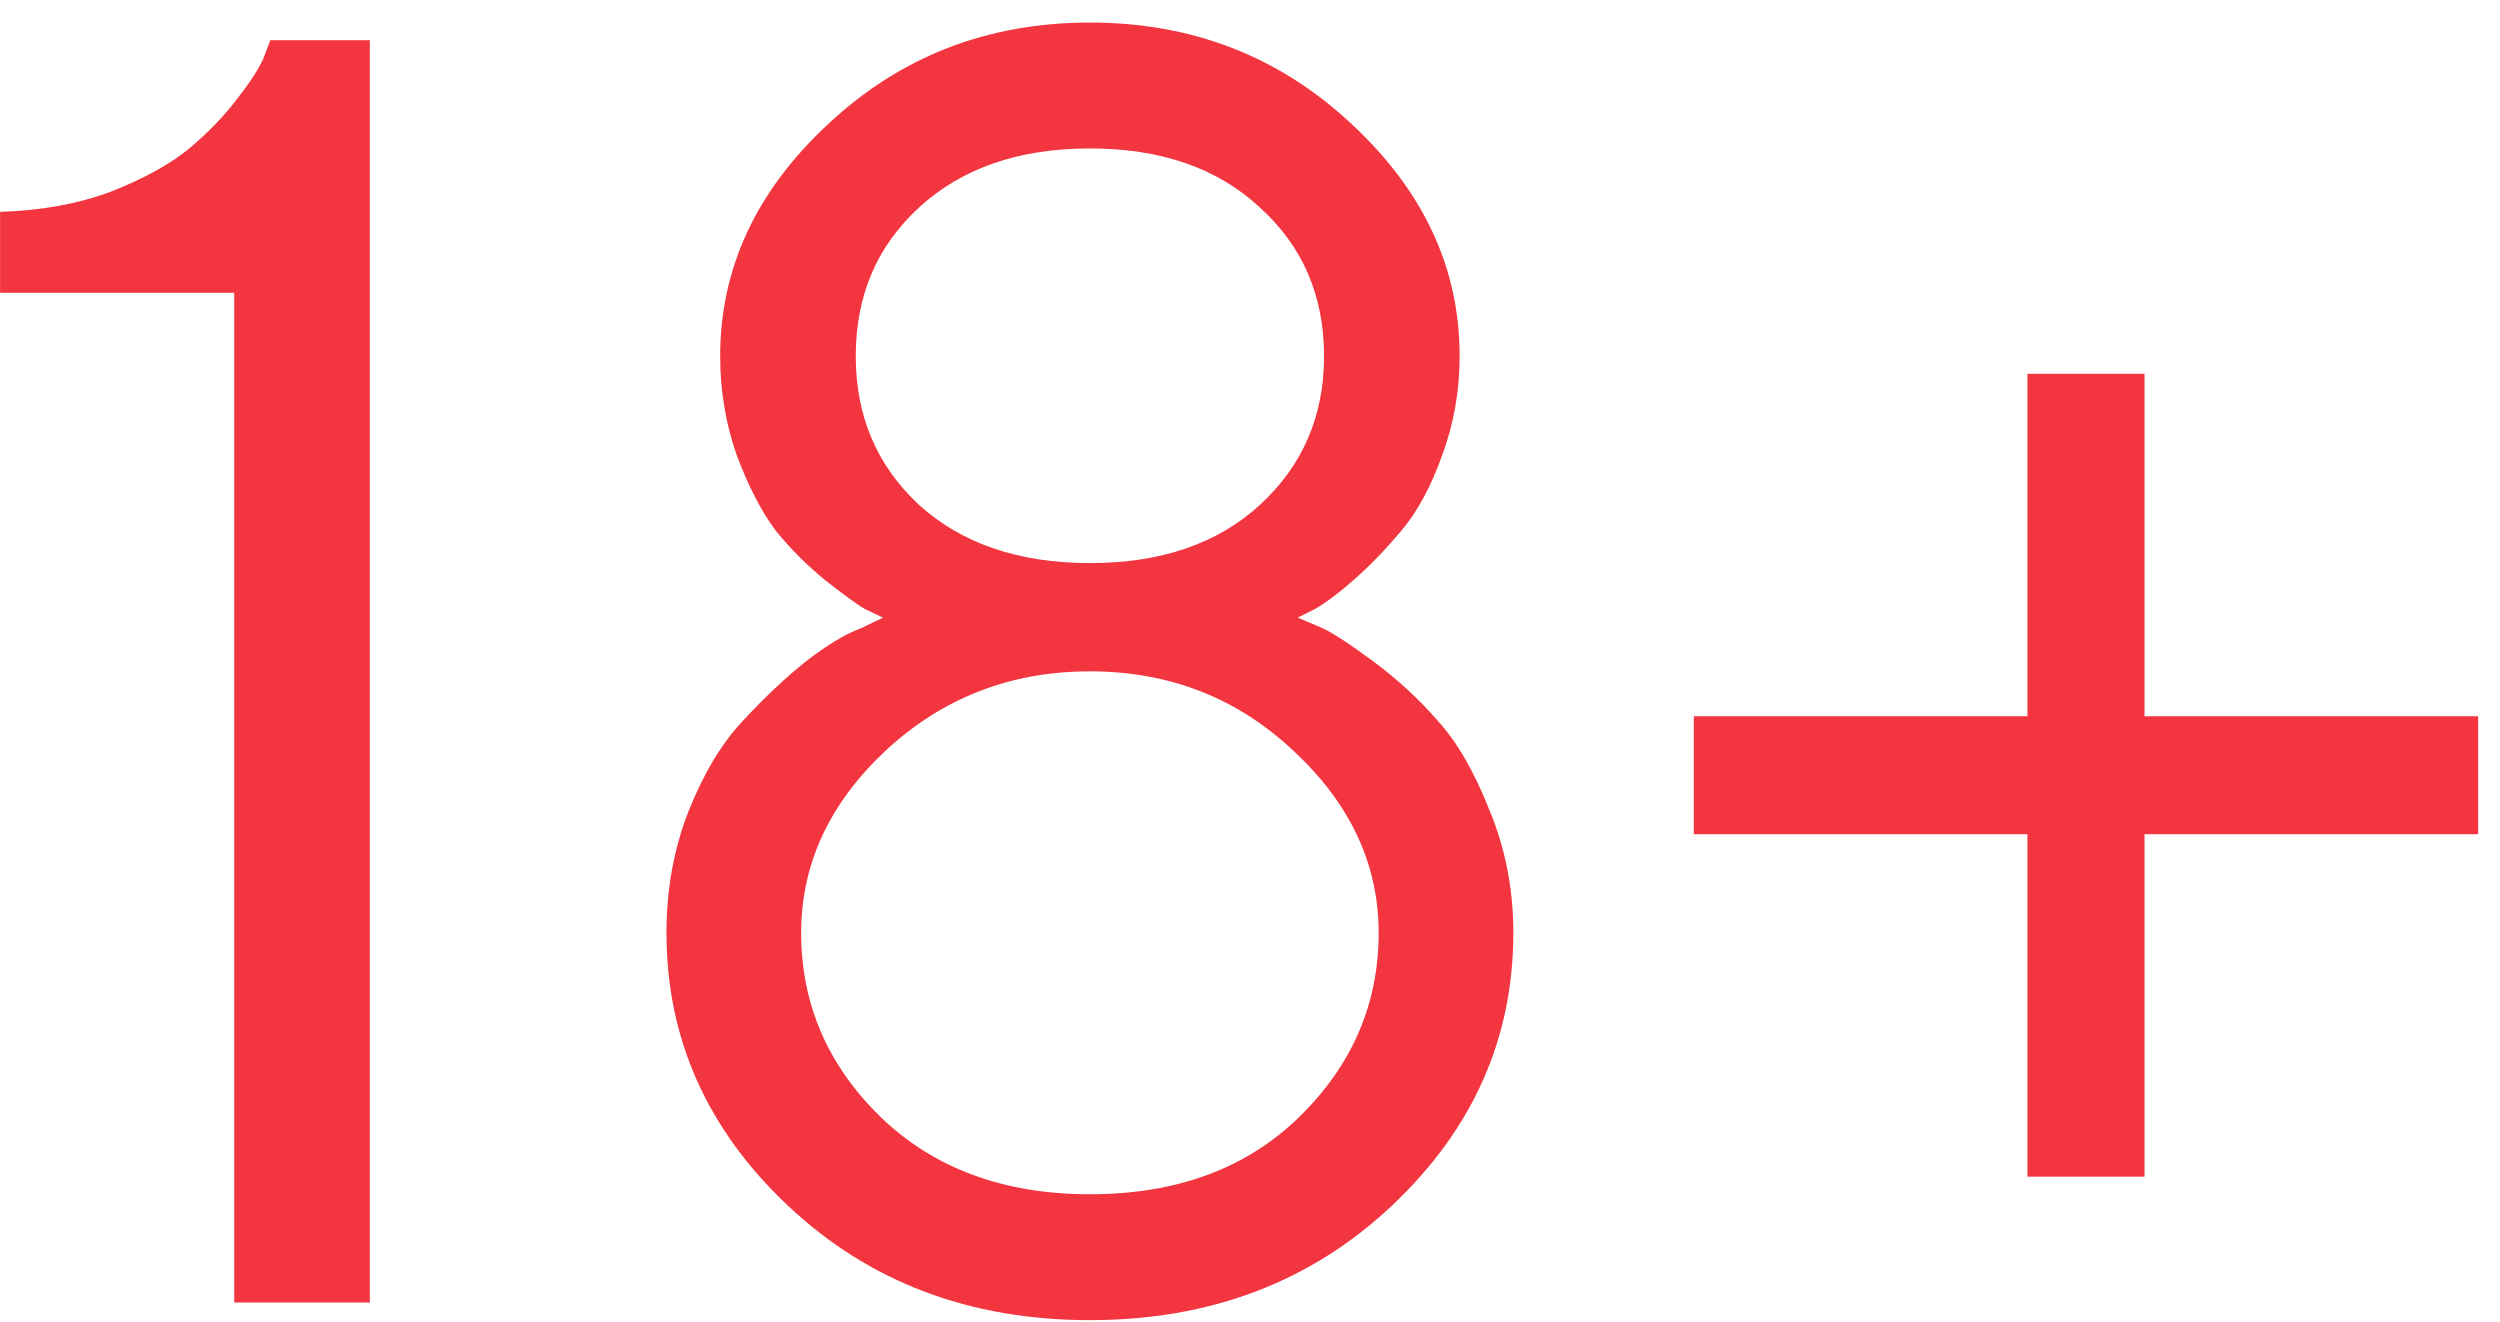 <svg width="104" height="55" viewBox="0 0 104 55" fill="none" xmlns="http://www.w3.org/2000/svg">
<path d="M11.246 1.671H15.384V54.185H9.744V12.181H0.003V8.812C1.712 8.763 3.25 8.482 4.617 7.97C5.984 7.433 7.071 6.834 7.876 6.175C8.682 5.492 9.341 4.808 9.854 4.125C10.391 3.441 10.757 2.879 10.953 2.44L11.246 1.671ZM38.235 21.007C40.018 22.618 42.386 23.424 45.34 23.424C48.294 23.424 50.65 22.618 52.408 21.007C54.19 19.371 55.081 17.308 55.081 14.818C55.081 12.303 54.19 10.24 52.408 8.629C50.65 6.993 48.294 6.175 45.34 6.175C42.386 6.175 40.018 6.993 38.235 8.629C36.477 10.24 35.599 12.303 35.599 14.818C35.599 17.308 36.477 19.371 38.235 21.007ZM34.463 5.15C37.466 2.342 41.092 0.938 45.34 0.938C49.588 0.938 53.213 2.342 56.216 5.15C59.219 7.933 60.721 11.156 60.721 14.818C60.721 16.258 60.477 17.638 59.988 18.956C59.524 20.25 58.963 21.288 58.304 22.069C57.669 22.826 57.022 23.497 56.363 24.083C55.728 24.645 55.179 25.06 54.715 25.328L53.982 25.694C54.227 25.792 54.544 25.926 54.935 26.097C55.35 26.268 56.07 26.732 57.095 27.489C58.121 28.246 59.024 29.076 59.805 29.979C60.611 30.858 61.331 32.103 61.966 33.714C62.625 35.301 62.955 36.998 62.955 38.805C62.955 43.199 61.27 46.983 57.901 50.157C54.532 53.331 50.345 54.918 45.34 54.918C40.335 54.918 36.148 53.331 32.779 50.157C29.41 46.983 27.725 43.199 27.725 38.805C27.725 36.998 28.03 35.313 28.641 33.751C29.275 32.164 30.032 30.907 30.911 29.979C31.79 29.027 32.657 28.209 33.511 27.525C34.39 26.842 35.159 26.378 35.818 26.134L36.734 25.694C36.539 25.597 36.282 25.475 35.965 25.328C35.672 25.157 35.135 24.767 34.353 24.156C33.572 23.521 32.877 22.826 32.266 22.069C31.68 21.288 31.143 20.25 30.655 18.956C30.191 17.638 29.959 16.258 29.959 14.818C29.959 11.156 31.46 7.933 34.463 5.15ZM53.799 31.224C51.456 29.027 48.636 27.928 45.34 27.928C42.044 27.928 39.212 29.027 36.844 31.224C34.5 33.421 33.328 35.948 33.328 38.805C33.328 41.759 34.427 44.31 36.624 46.459C38.846 48.607 41.751 49.681 45.34 49.681C48.953 49.681 51.858 48.607 54.056 46.459C56.253 44.31 57.352 41.759 57.352 38.805C57.352 35.948 56.167 33.421 53.799 31.224ZM89.212 48.949H84.341V34.703H70.462V29.796H84.341V15.55H89.212V29.796H103.091V34.703H89.212V48.949Z" fill="#F2353F"/>
</svg>
